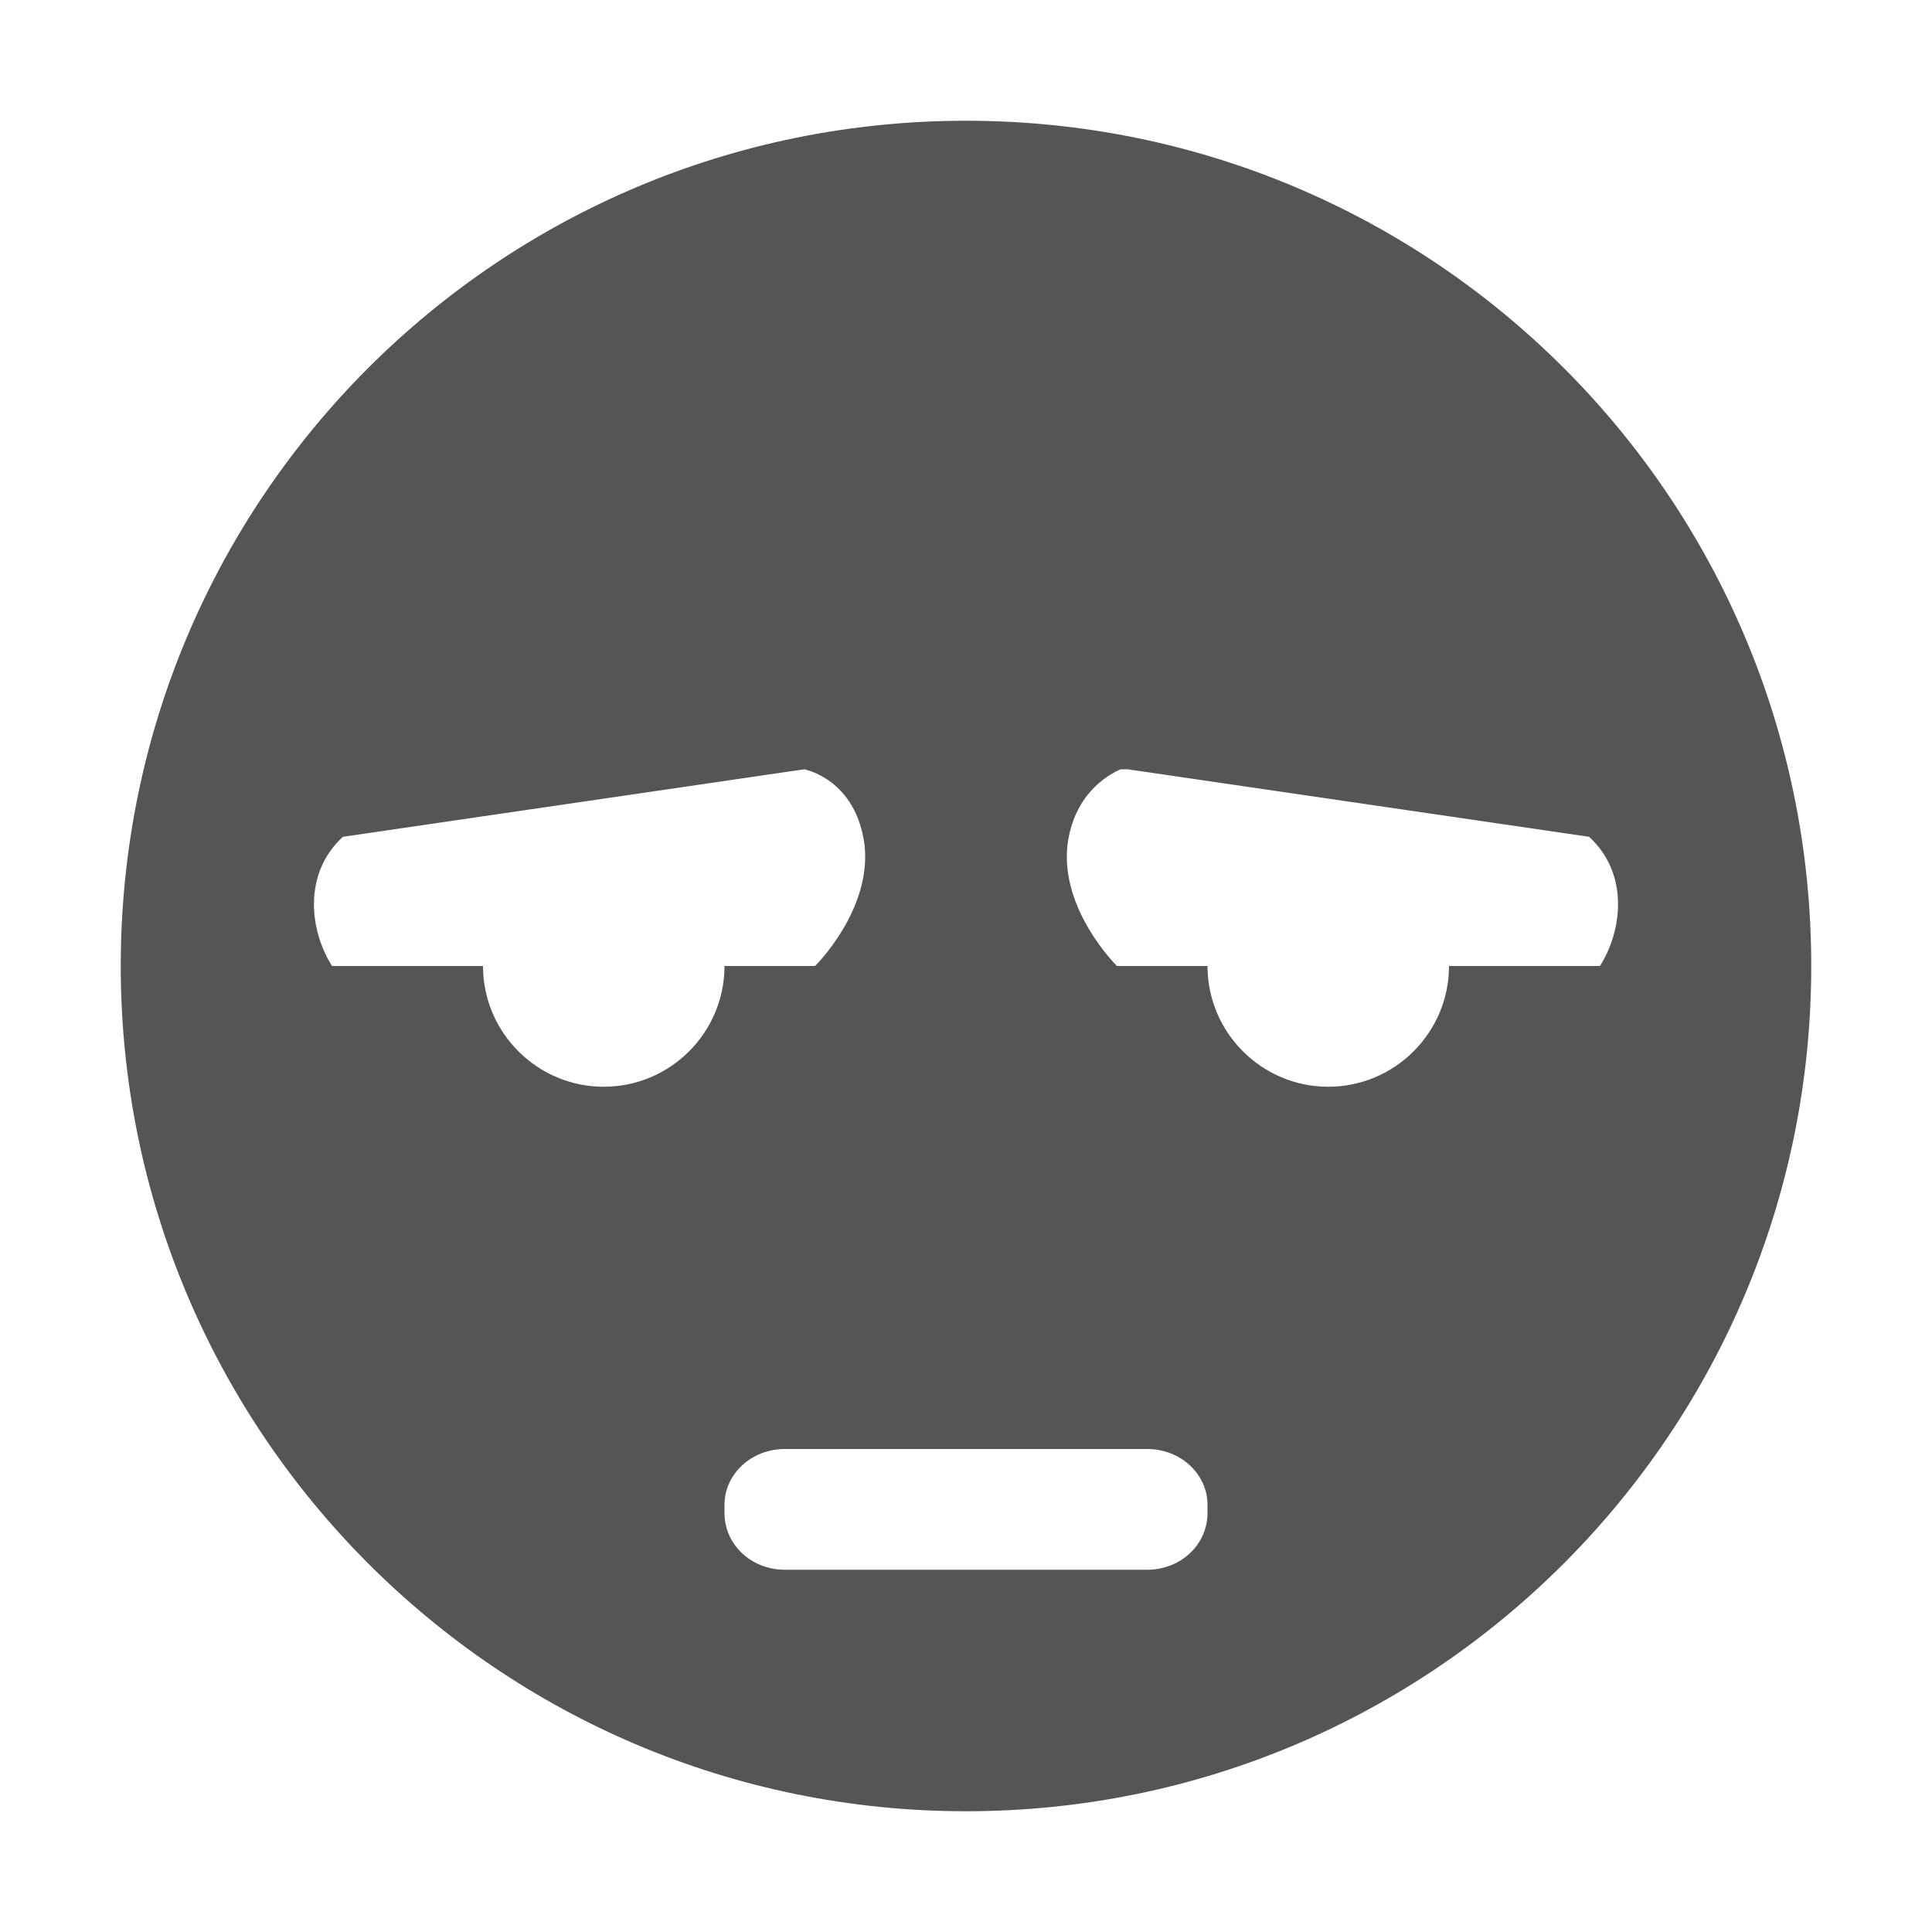 
<svg xmlns="http://www.w3.org/2000/svg" xmlns:xlink="http://www.w3.org/1999/xlink" width="16px" height="16px" viewBox="0 0 16 16" version="1.1">
<g id="surface1">
<path style=" stroke:none;fill-rule:nonzero;fill:#555555;fill-opacity:1;" d="M 8 1 C 4.129 1 1 4.129 1 8 C 1 11.859 4.129 15 8 15 C 11.871 15 15 11.859 15 8 C 15 4.129 11.871 1 8 1 Z M 6.66 6.371 C 6.66 6.371 7.09 6.449 7.16 7 C 7.219 7.539 6.75 8 6.75 8 L 6 8 C 6 8.551 5.551 9 5 9 C 4.449 9 4 8.551 4 8 L 2.75 8 C 2.559 7.699 2.512 7.23 2.84 6.93 Z M 9.281 6.371 L 9.34 6.371 L 13.16 6.93 C 13.488 7.23 13.441 7.699 13.25 8 L 12 8 C 12 8.551 11.551 9 11 9 C 10.449 9 10 8.551 10 8 L 9.25 8 C 9.25 8 8.781 7.539 8.84 7 C 8.891 6.59 9.16 6.422 9.281 6.371 Z M 6.5 12 L 9.5 12 C 9.781 12 10 12.211 10 12.461 L 10 12.531 C 10 12.789 9.781 13 9.5 13 L 6.5 13 C 6.219 13 6 12.789 6 12.531 L 6 12.461 C 6 12.211 6.219 12 6.5 12 Z M 6.5 12 "/>
</g>
</svg>
